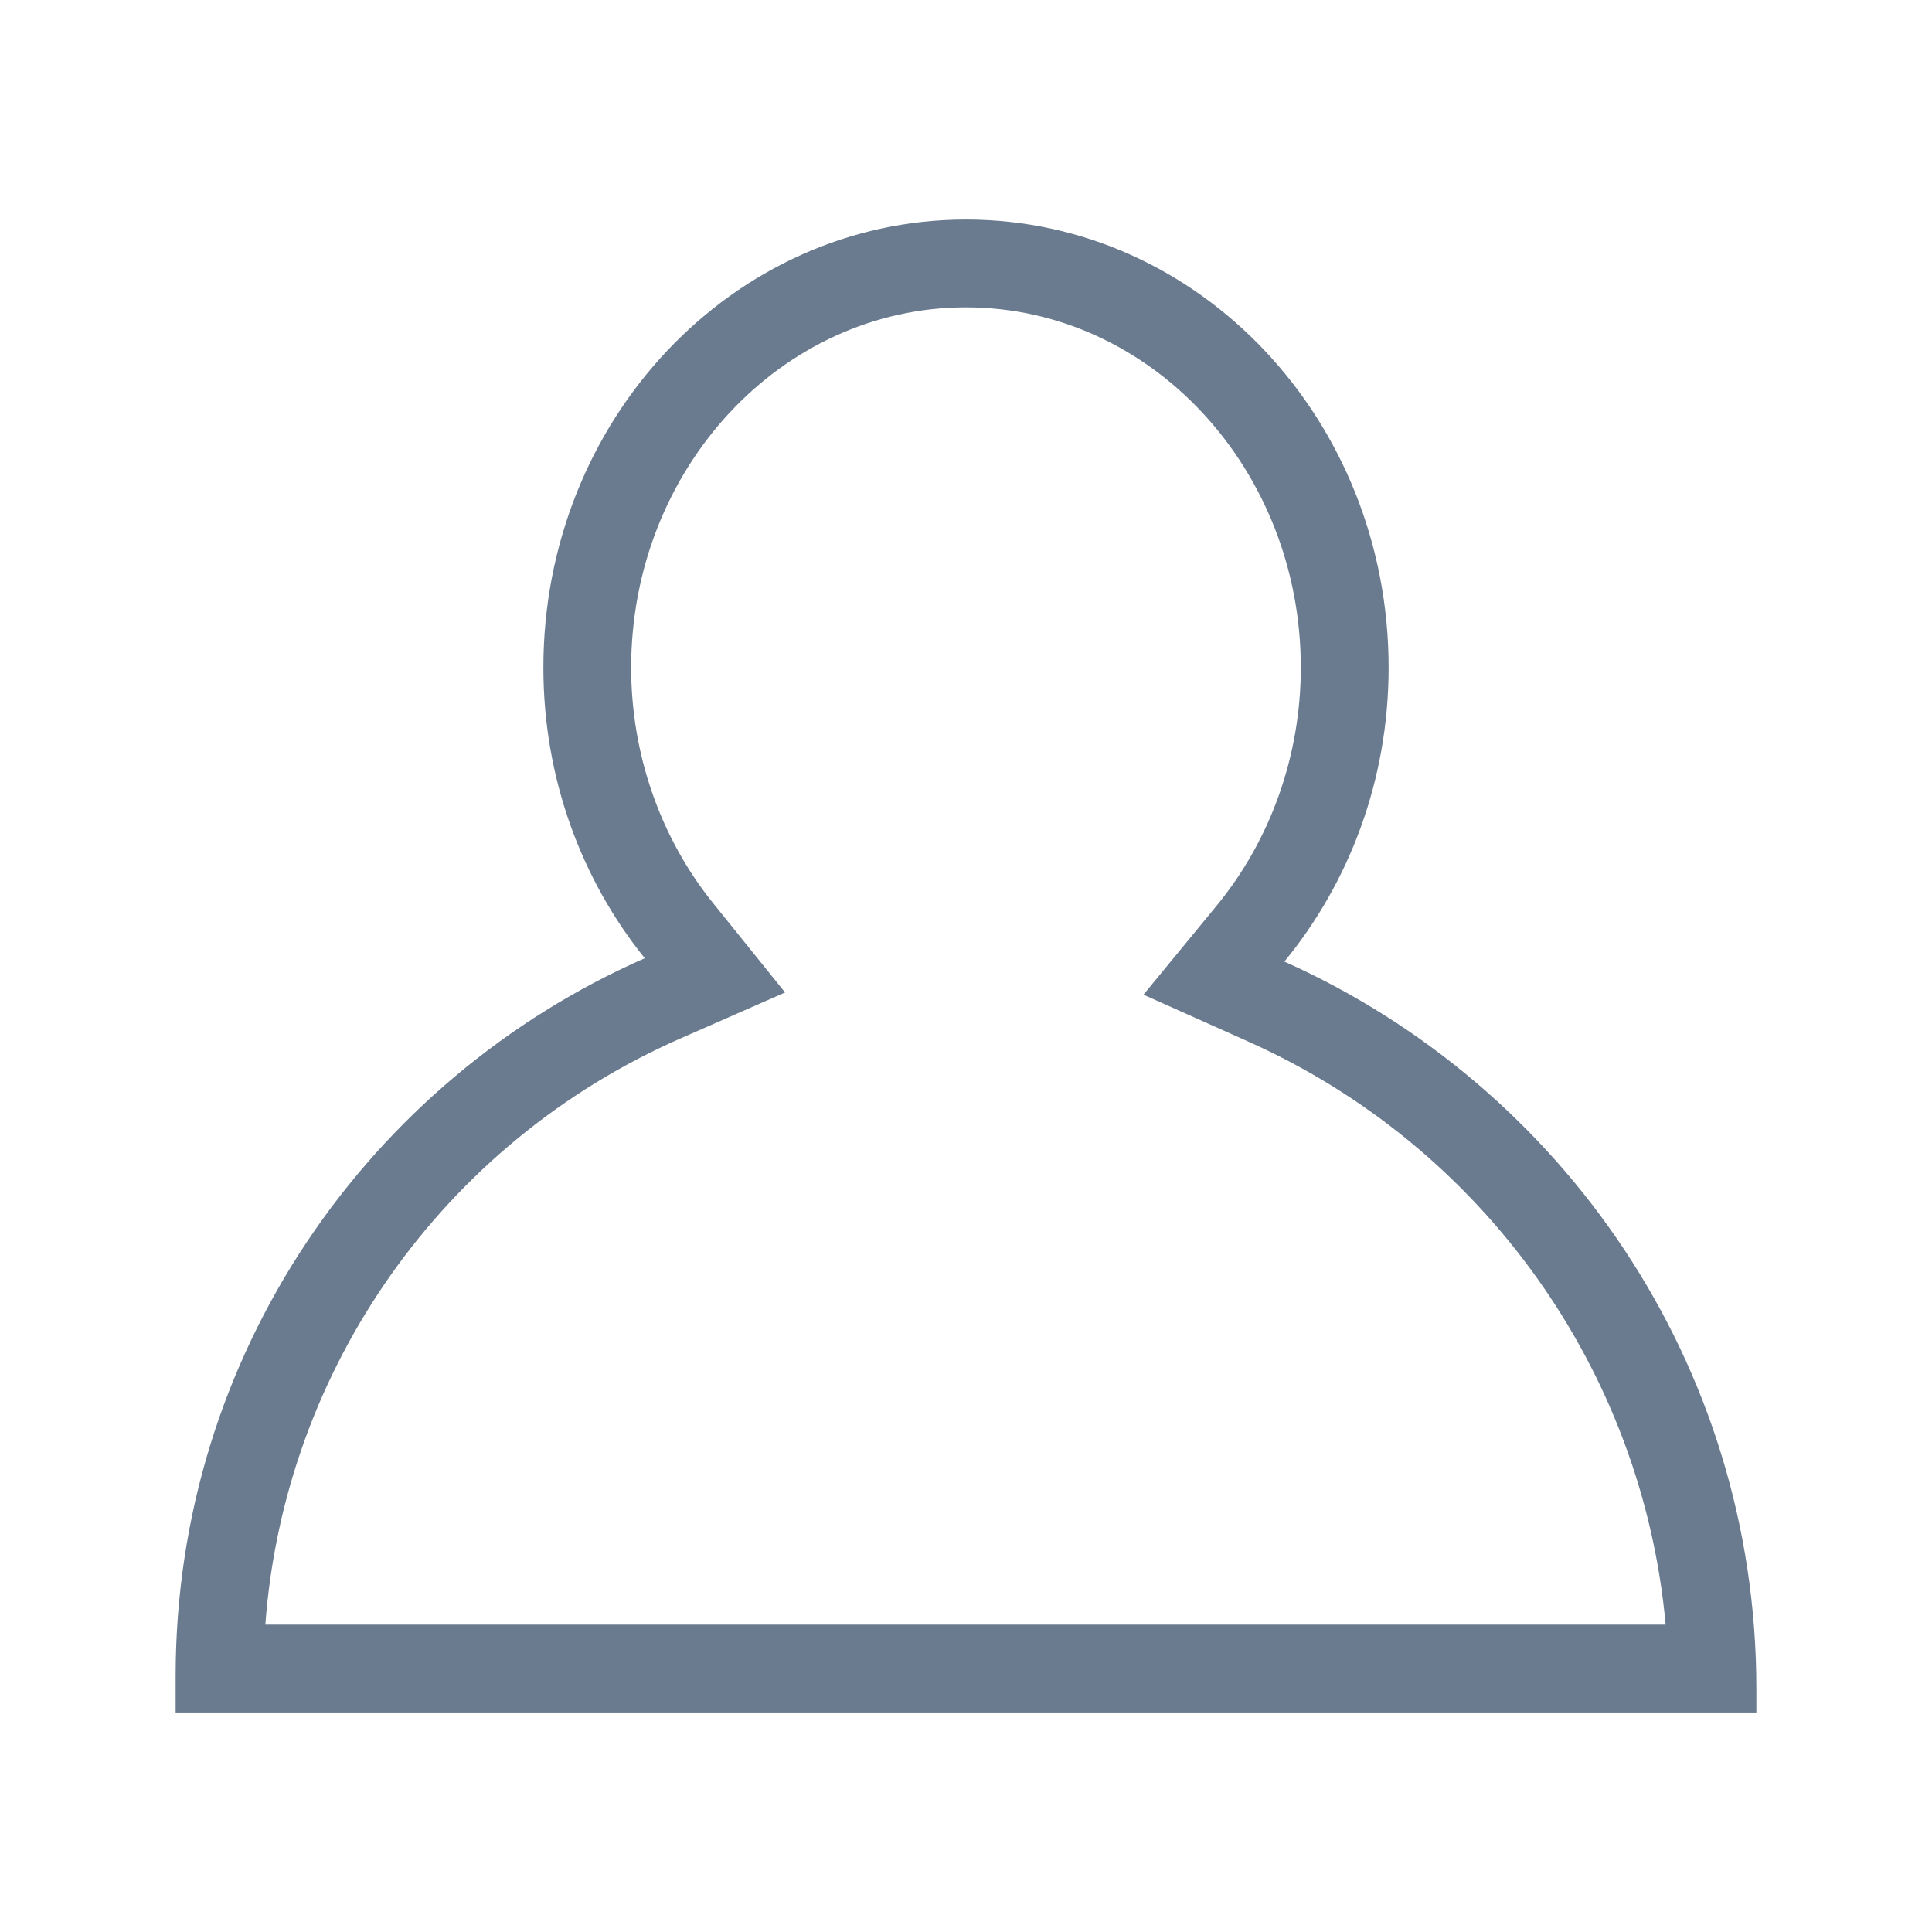 <?xml version="1.0" encoding="iso-8859-1"?>
<!-- Generator: Adobe Illustrator 22.0.1, SVG Export Plug-In . SVG Version: 6.00 Build 0)  -->
<svg version="1.1" id="&#x56FE;&#x5C42;_1" xmlns="http://www.w3.org/2000/svg" xmlns:xlink="http://www.w3.org/1999/xlink" x="0px"
	 y="0px" viewBox="0 0 44 44" style="enable-background:new 0 0 44 44;" xml:space="preserve">
<g id="&#x6211;&#x7684;icon-off">
	<g>
		<path style="fill:#6A7B8F;" d="M22,7c4.204,0,7.625,3.68,7.625,8.203c0,1.994-0.681,3.921-1.918,5.425l-1.665,2.025l2.393,1.071
			c5.363,2.399,8.975,7.51,9.499,13.276H6.043c0.43-5.814,4.041-10.971,9.445-13.346l2.392-1.051l-1.64-2.035
			c-1.203-1.493-1.866-3.398-1.866-5.365C14.375,10.68,17.796,7,22,7 M22,5c-5.316,0-9.625,4.568-9.625,10.203
			c0,2.528,0.872,4.837,2.309,6.62C8.396,24.586,4,30.861,4,38.169V39h36v-0.544c0-7.384-4.418-13.725-10.749-16.557
			c1.474-1.793,2.374-4.13,2.374-6.695C31.625,9.568,27.316,5,22,5L22,5z"/>
	</g>
</g>
<g id="_x23__2_" style="opacity:0;">
	<g>
		<rect x="0" y="0" style="fill-rule:evenodd;clip-rule:evenodd;fill:#AA89BD;" width="44" height="44"/>
	</g>
</g>
</svg>
